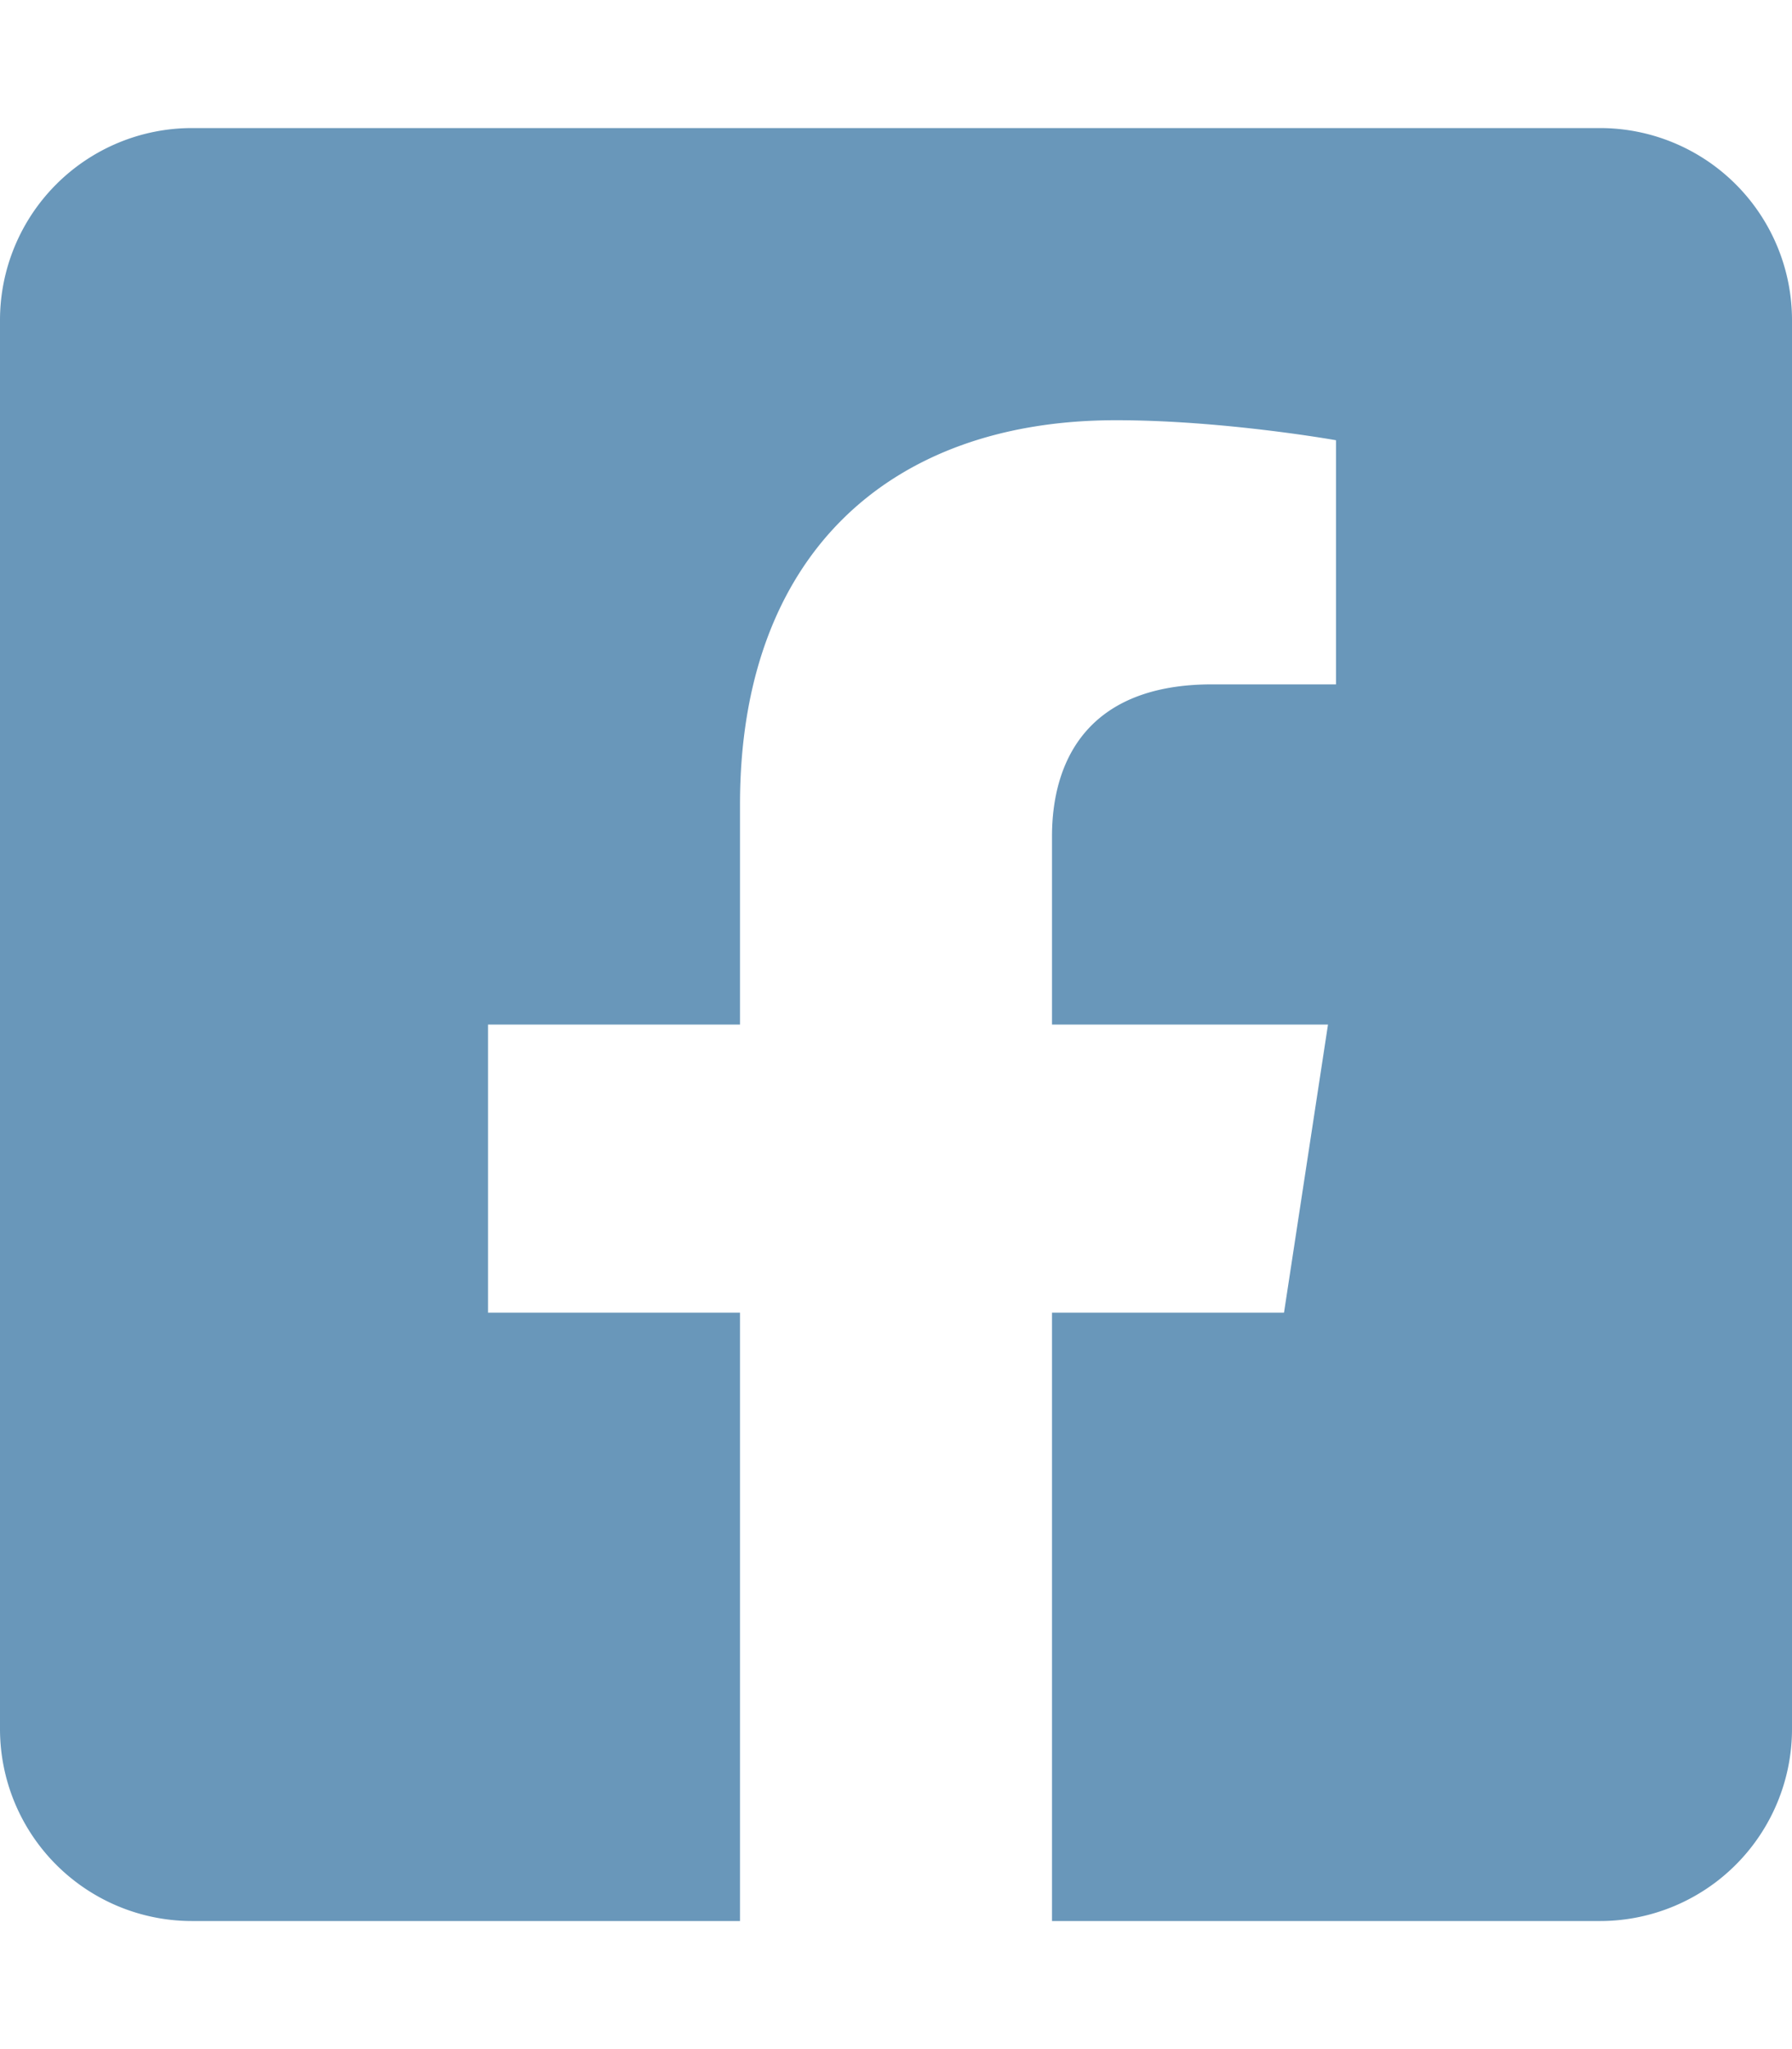 <svg aria-hidden="true" xmlns="http://www.w3.org/2000/svg" viewBox="0 0 448 512"><path fill="#6997ba" d="M400 32H48A48 48 0 000 80v352a48 48 0 0048 48h137V328h-63v-72h63v-55c0-62 37-96 94-96 27 0 55 5 55 5v61h-31c-31 0-40 19-40 38v47h69l-11 72h-58v152h137a48 48 0 0048-48V80a48 48 0 00-48-48z"/></svg>